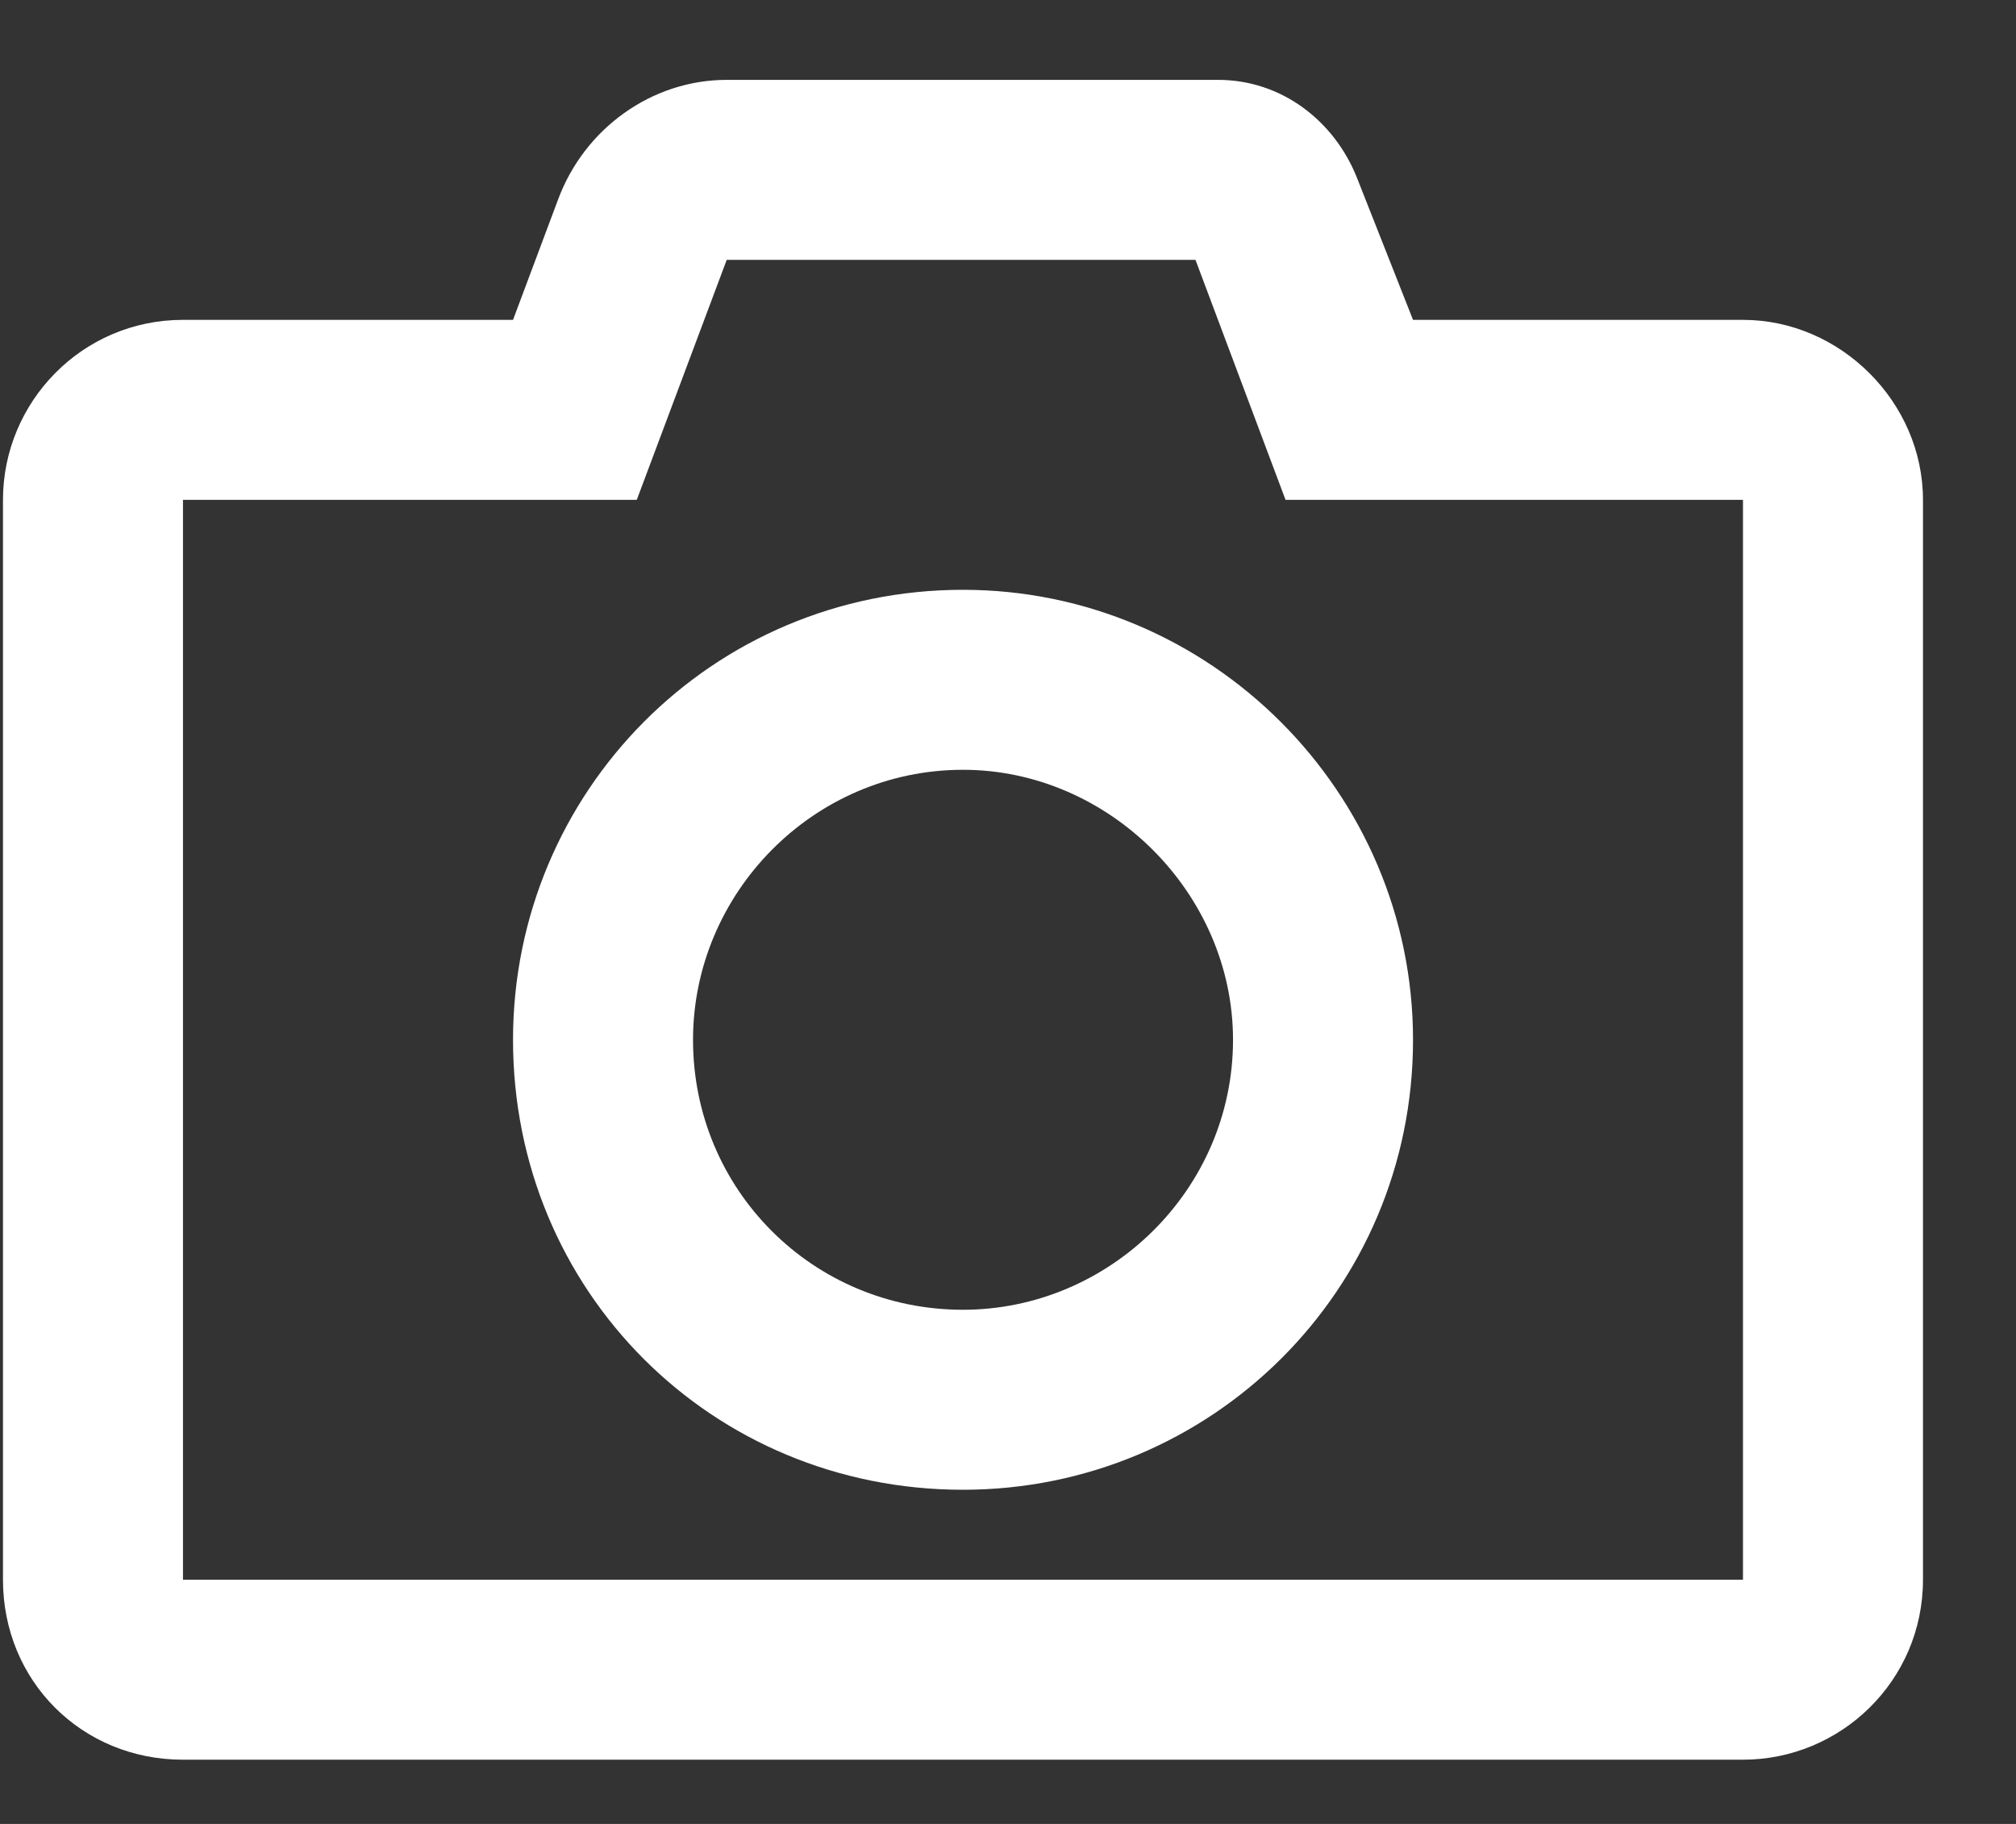 <svg width="21" height="19" viewBox="0 0 21 19" fill="none" xmlns="http://www.w3.org/2000/svg">
<rect x="0" y="0" width="21" height="19" fill="#333333" stroke="none"/>
<path d="M13.391 5.207L12.453 2.707H7.57L6.633 5.207H1.906V16.456H18.156V5.207H13.391ZM12.688 0.832C13.352 0.832 13.898 1.261 14.133 1.847L14.719 3.332H18.156C19.172 3.332 20.031 4.191 20.031 5.207V16.456C20.031 17.511 19.172 18.331 18.156 18.331H1.906C0.852 18.331 0.031 17.511 0.031 16.456V5.207C0.031 4.191 0.852 3.332 1.906 3.332H5.344L5.812 2.082C6.086 1.339 6.789 0.832 7.57 0.832H12.688ZM10.031 15.519C7.414 15.519 5.344 13.449 5.344 10.832C5.344 8.253 7.414 6.144 10.031 6.144C12.609 6.144 14.719 8.253 14.719 10.832C14.719 13.449 12.609 15.519 10.031 15.519ZM10.031 8.019C8.469 8.019 7.219 9.308 7.219 10.832C7.219 12.394 8.469 13.644 10.031 13.644C11.555 13.644 12.844 12.394 12.844 10.832C12.844 9.308 11.555 8.019 10.031 8.019Z" fill="white"/>
</svg>
